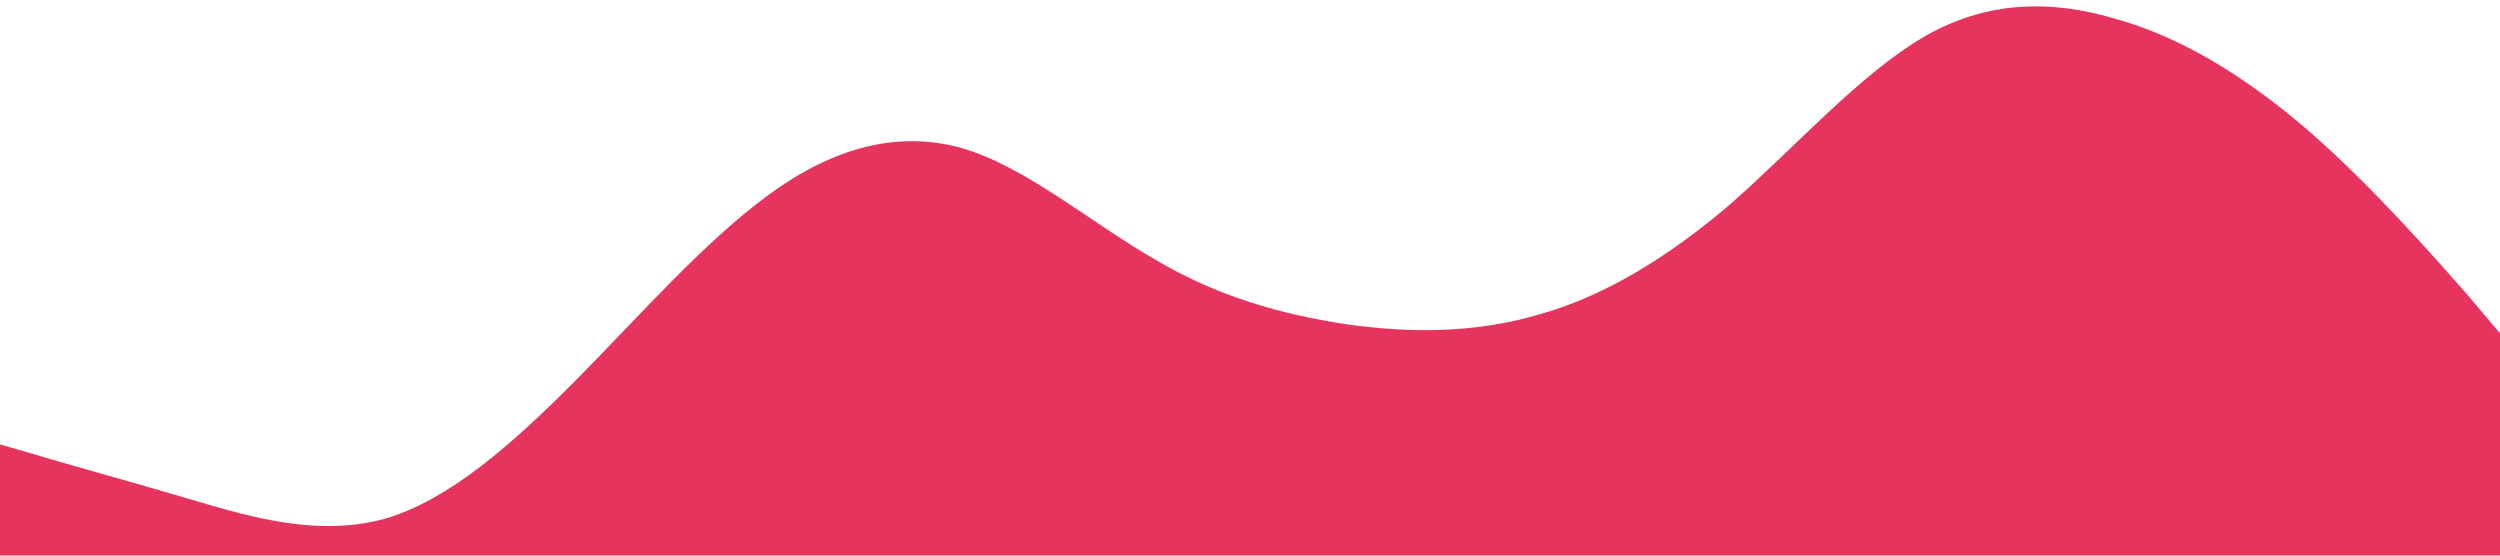 <?xml version="1.0" standalone="no"?><svg xmlns="http://www.w3.org/2000/svg" viewBox="0 0 1440 320"><path fill="#e7345f" fill-opacity="1" d="M0,256L18.5,261.3C36.9,267,74,277,111,288C147.7,299,185,309,222,298.7C258.5,288,295,256,332,218.7C369.2,181,406,139,443,112C480,85,517,75,554,85.3C590.8,96,628,128,665,149.3C701.5,171,738,181,775,186.7C812.3,192,849,192,886,181.3C923.1,171,960,149,997,117.3C1033.8,85,1071,43,1108,21.3C1144.6,0,1182,0,1218,10.7C1255.4,21,1292,43,1329,74.7C1366.2,107,1403,149,1422,170.7L1440,192L1440,320L1421.5,320C1403.1,320,1366,320,1329,320C1292.3,320,1255,320,1218,320C1181.5,320,1145,320,1108,320C1070.8,320,1034,320,997,320C960,320,923,320,886,320C849.2,320,812,320,775,320C738.5,320,702,320,665,320C627.7,320,591,320,554,320C516.9,320,480,320,443,320C406.2,320,369,320,332,320C295.4,320,258,320,222,320C184.6,320,148,320,111,320C73.8,320,37,320,18,320L0,320Z"></path></svg>